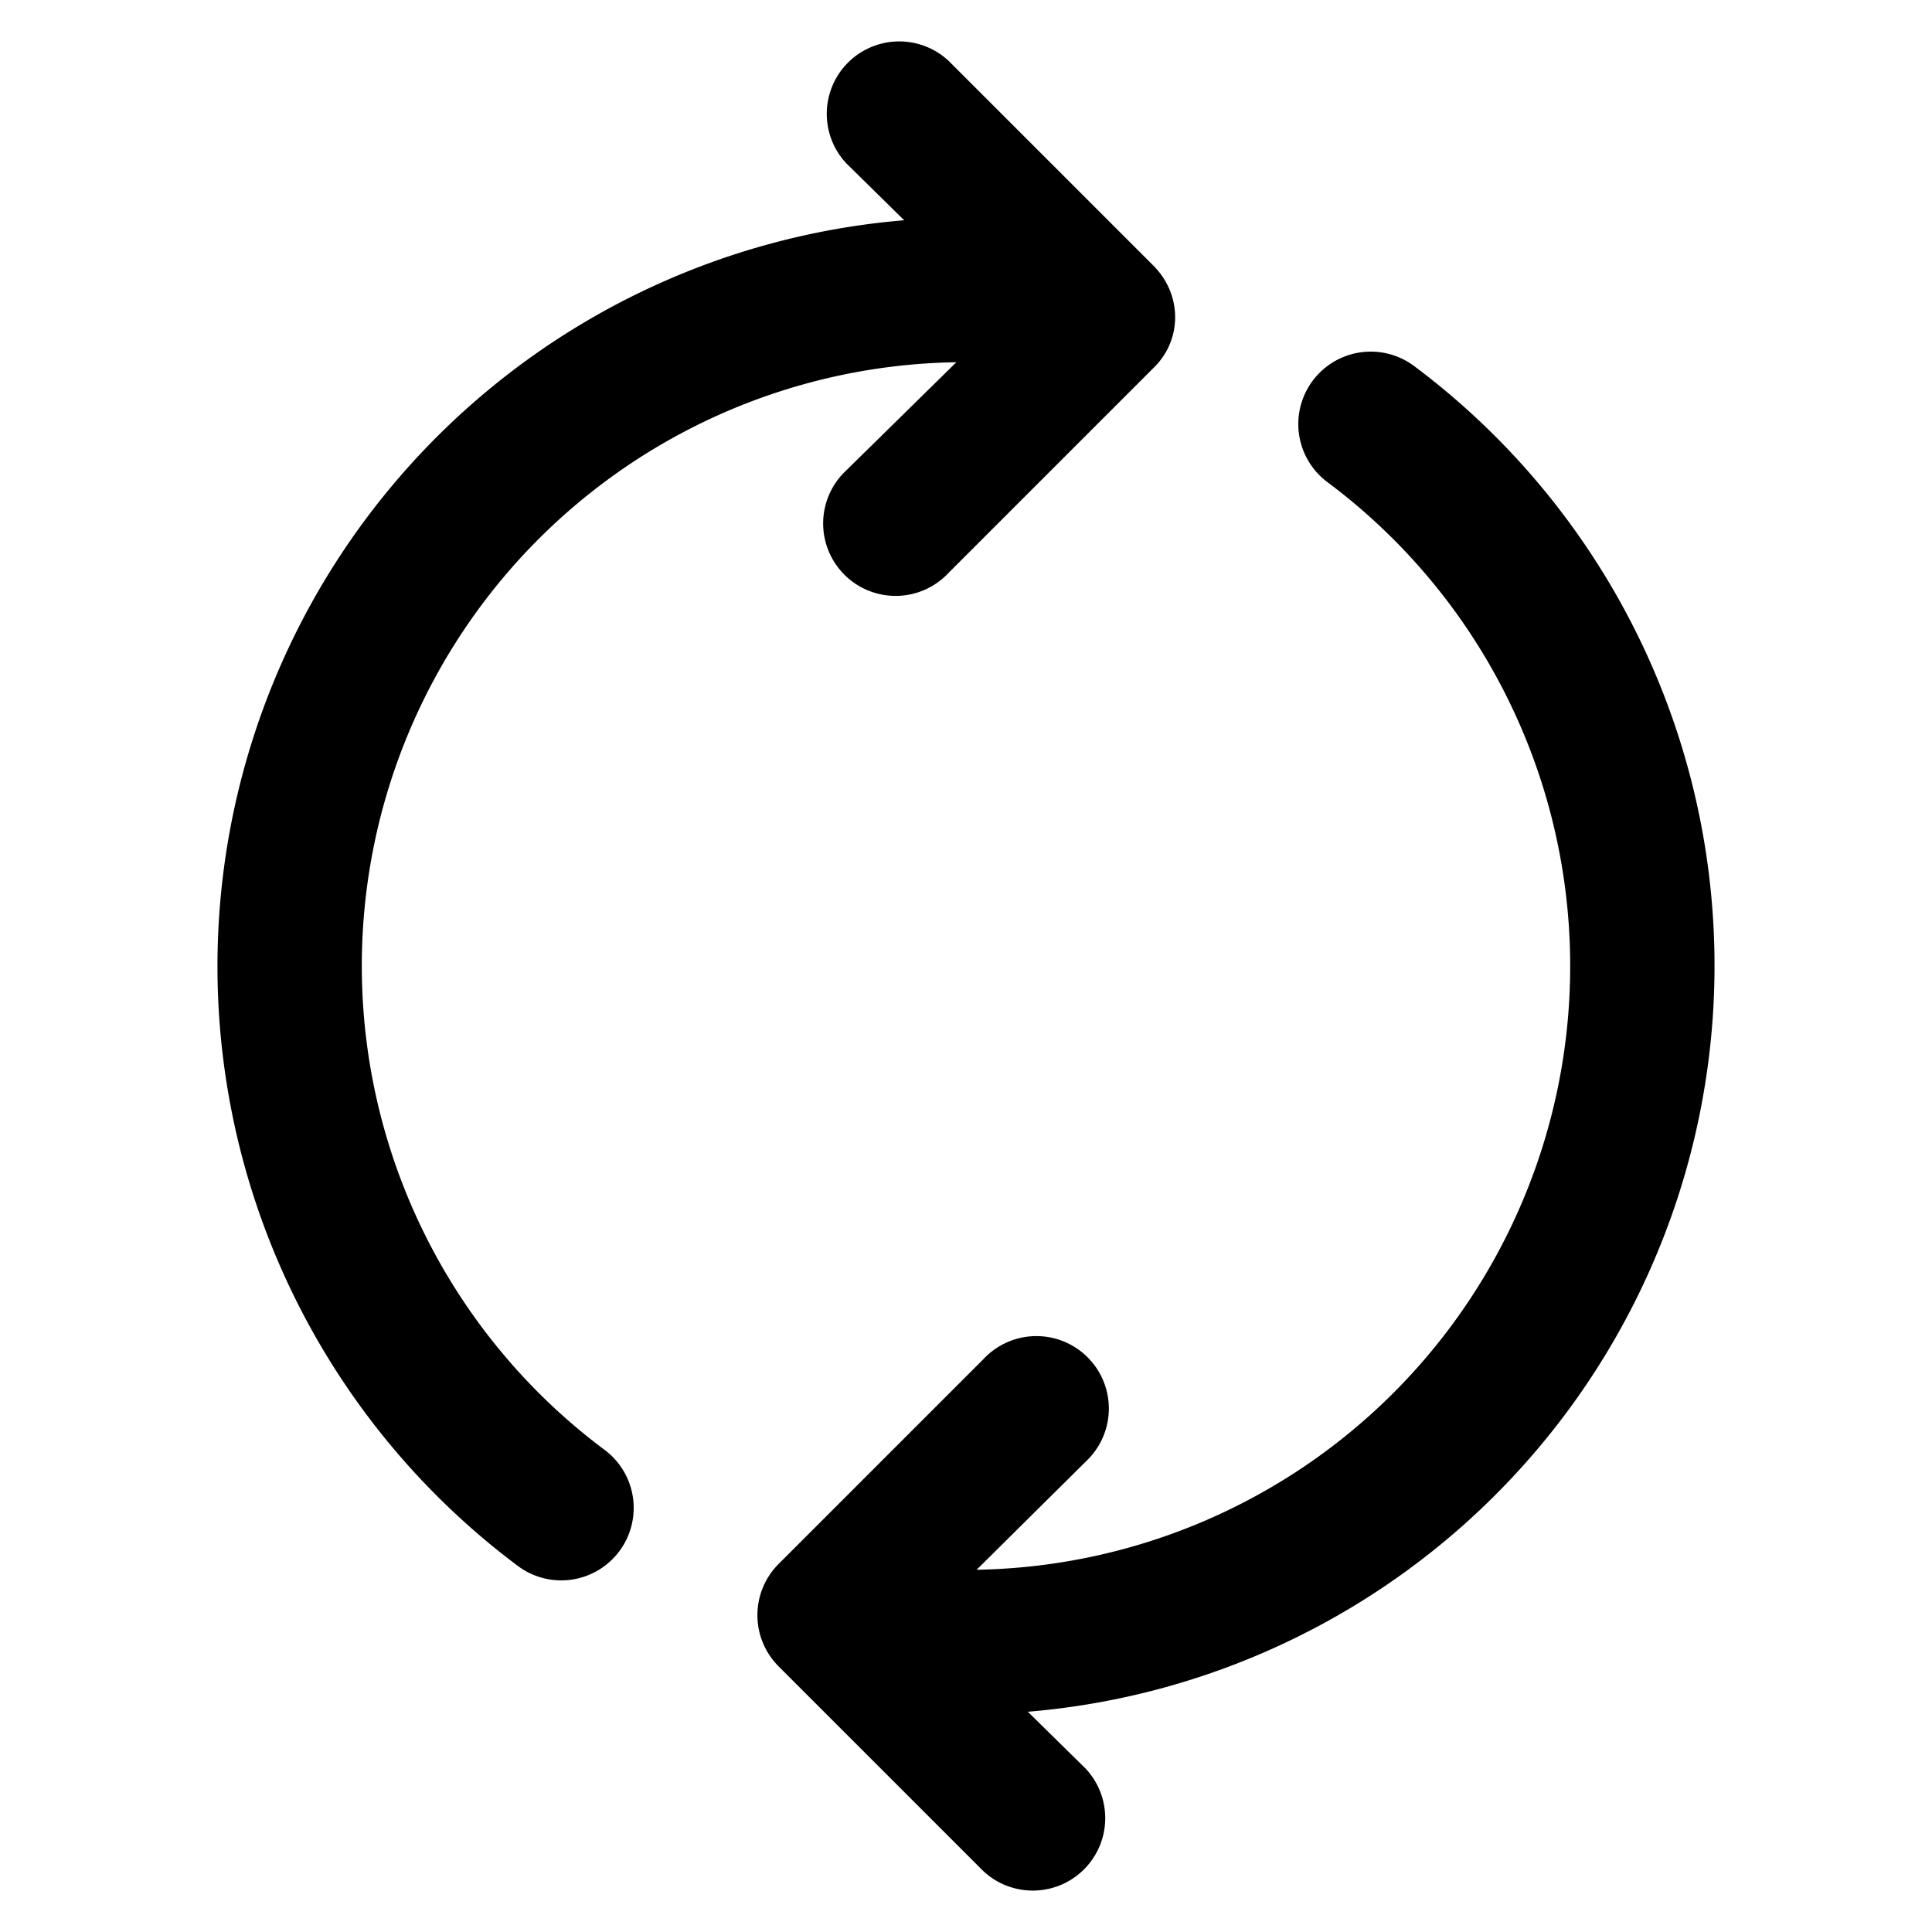 <svg width="20" height="20" viewBox="0 0 20 20" xmlns="http://www.w3.org/2000/svg"><path d="M9.89 3.75a6.25 6.25 0 00-3.63 11.26.75.75 0 01-.9 1.2 7.75 7.75 0 014-13.93l-.6-.59A.75.75 0 019.82.63l2.12 2.12c.3.3.3.77 0 1.06L9.82 5.93a.75.75 0 11-1.06-1.06L9.9 3.75zm.22 12.5a6.25 6.25 0 003.63-11.26.75.75 0 01.9-1.2 7.75 7.75 0 01-4 13.93l.6.59a.75.75 0 01-1.06 1.06l-2.12-2.12a.75.75 0 010-1.06l2.12-2.12a.75.75 0 111.06 1.06l-1.13 1.12z"/></svg>
